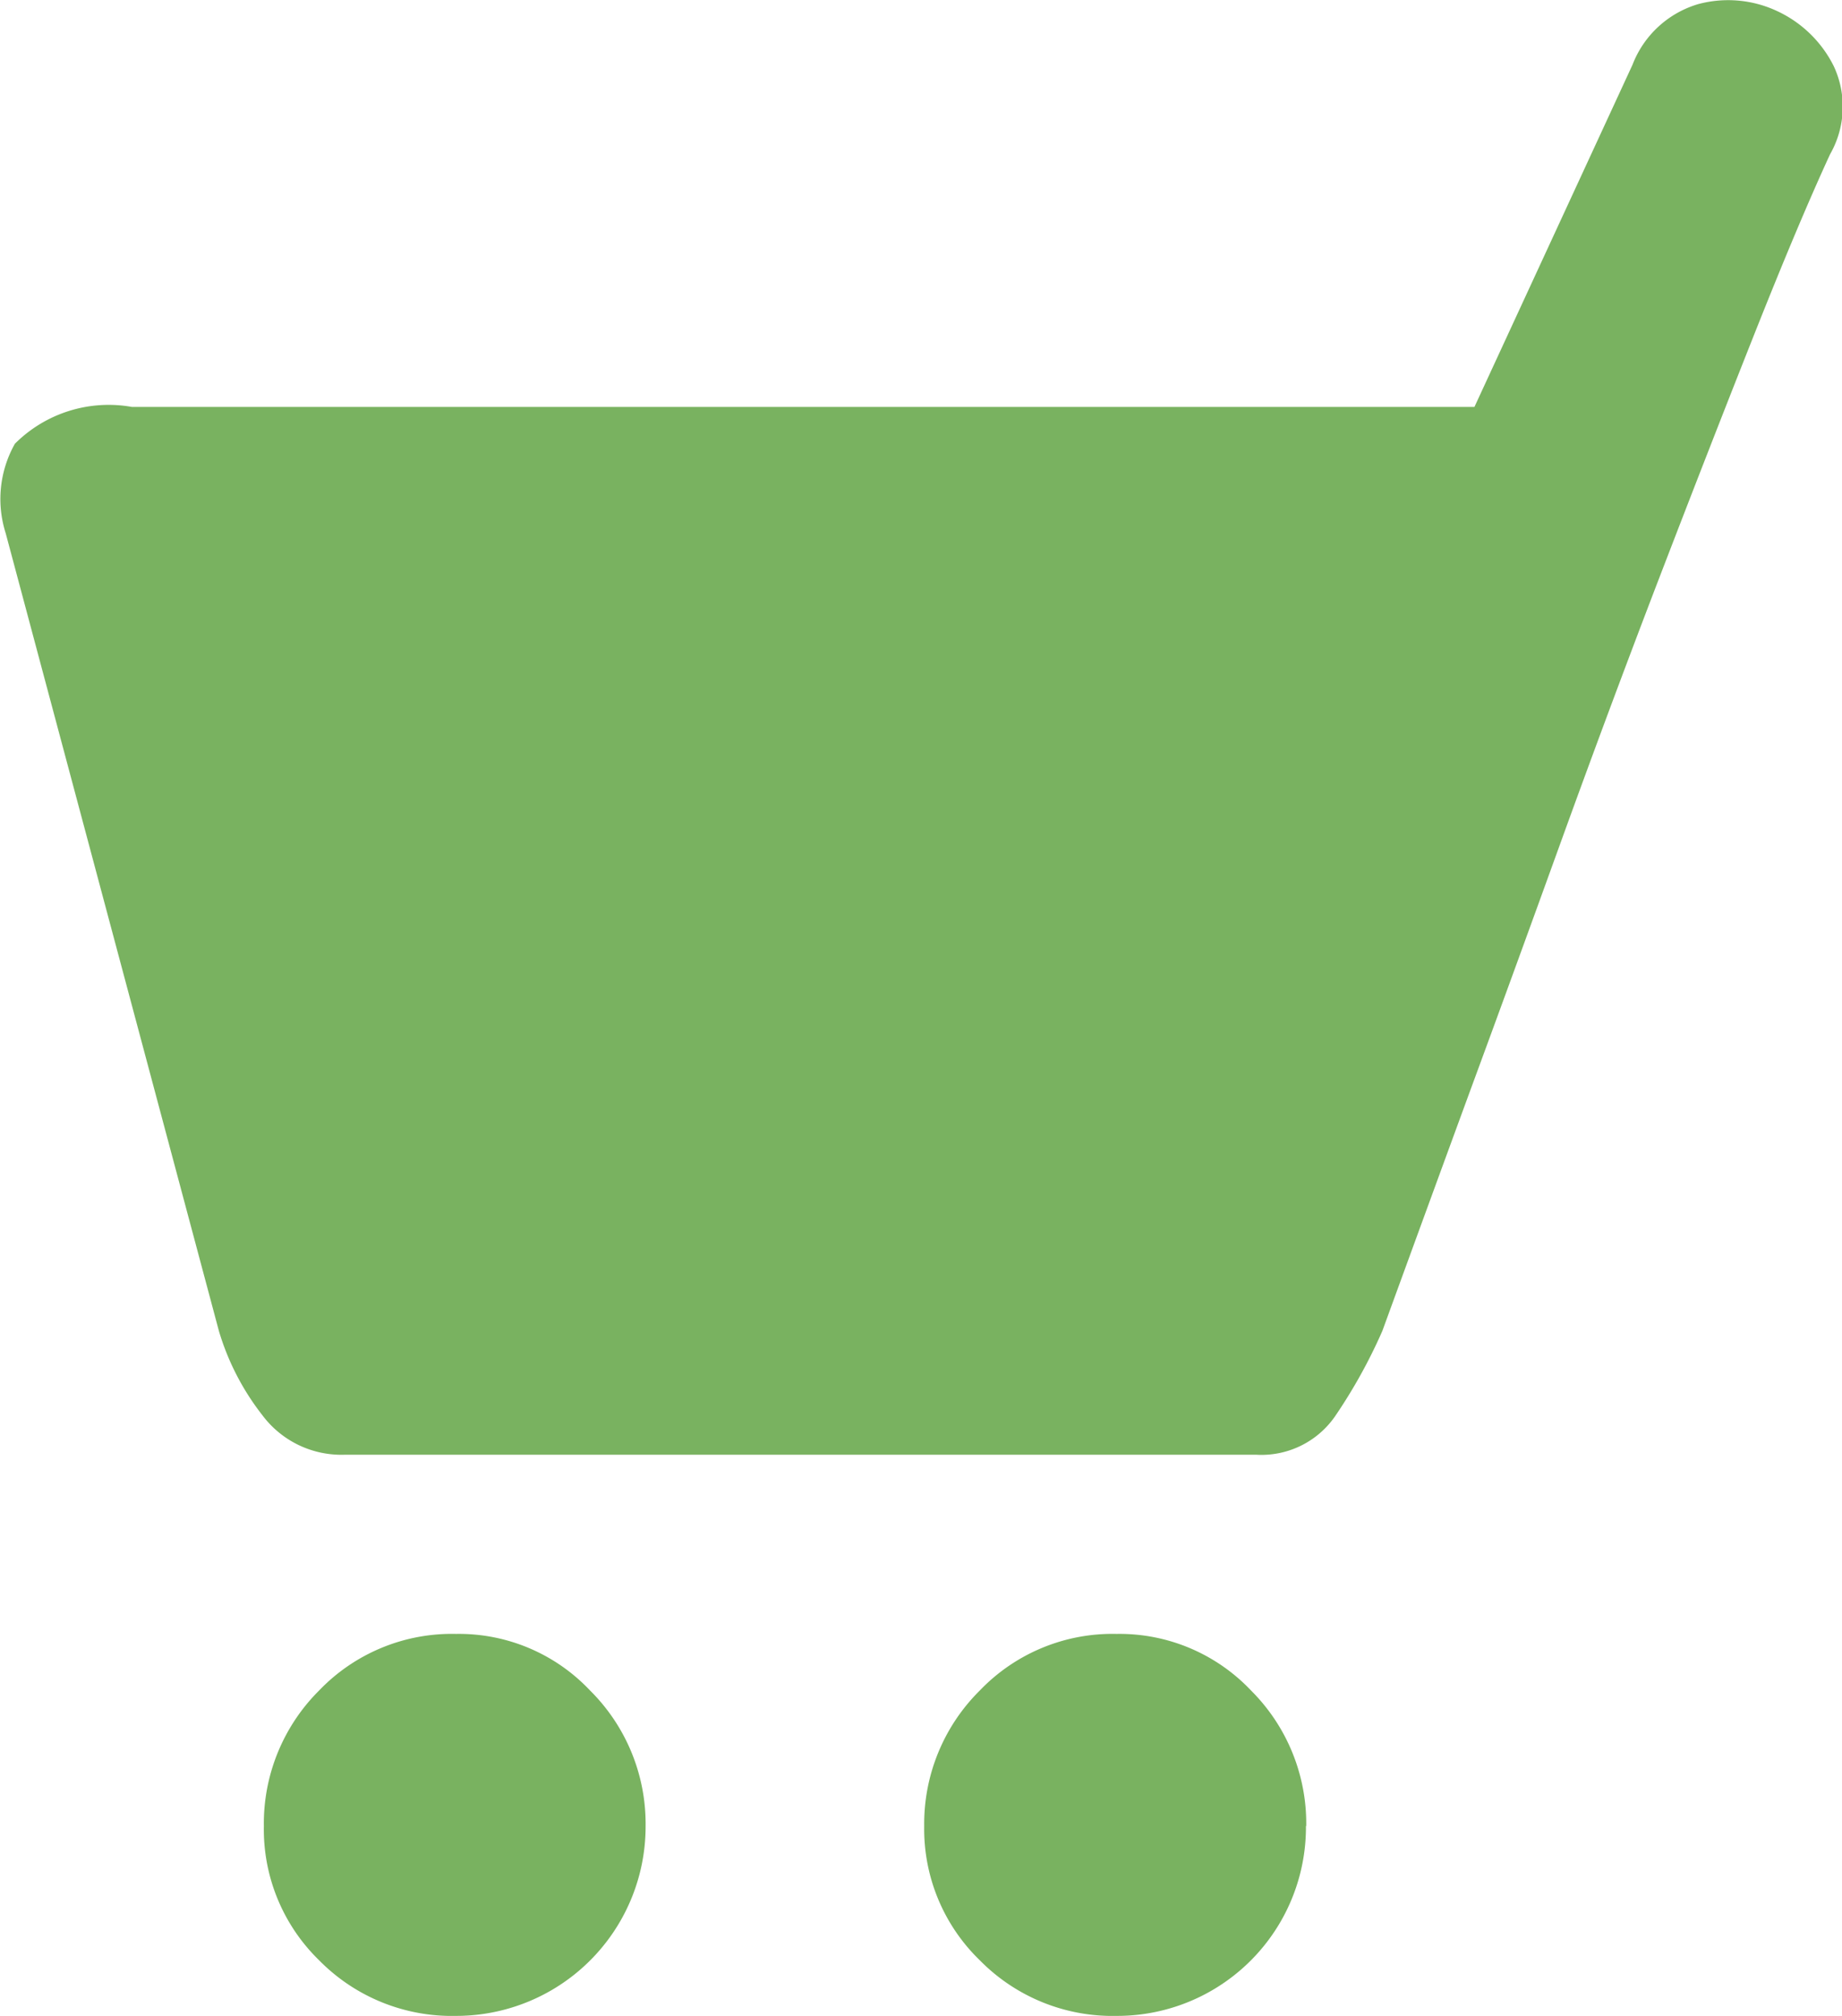 <svg xmlns="http://www.w3.org/2000/svg" width="26.5" height="29"><path d="M26.328 2.22q-.455.987-1.1 2.614t-1.365 3.5q-.719 1.874-1.418 3.807t-1.27 3.483q-.57 1.554-1.288 3.523a7.592 7.592 0 0 1-.682 1.23 1.288 1.288 0 0 1-1.138.55h-13.1a1.419 1.419 0 0 1-1.193-.569 3.651 3.651 0 0 1-.625-1.212L.082 7.671a1.62 1.62 0 0 1 .132-1.287 1.907 1.907 0 0 1 1.684-.53h19.314L23.486.932a1.454 1.454 0 0 1 .946-.873 1.661 1.661 0 0 1 1.134.1 1.717 1.717 0 0 1 .816.794 1.379 1.379 0 0 1-.054 1.267zM9.288 26.269A2.724 2.724 0 0 1 6.561 29a2.676 2.676 0 0 1-1.97-.8 2.627 2.627 0 0 1-.795-1.93 2.7 2.7 0 0 1 .795-1.951 2.645 2.645 0 0 1 1.97-.814 2.593 2.593 0 0 1 1.928.814 2.7 2.7 0 0 1 .799 1.95zm9.5 0A2.715 2.715 0 0 1 16.066 29a2.675 2.675 0 0 1-1.97-.8 2.628 2.628 0 0 1-.8-1.93 2.7 2.7 0 0 1 .8-1.951 2.643 2.643 0 0 1 1.97-.814 2.605 2.605 0 0 1 1.932.814 2.7 2.7 0 0 1 .794 1.95z" fill="#79b260" fill-rule="evenodd"/></svg>